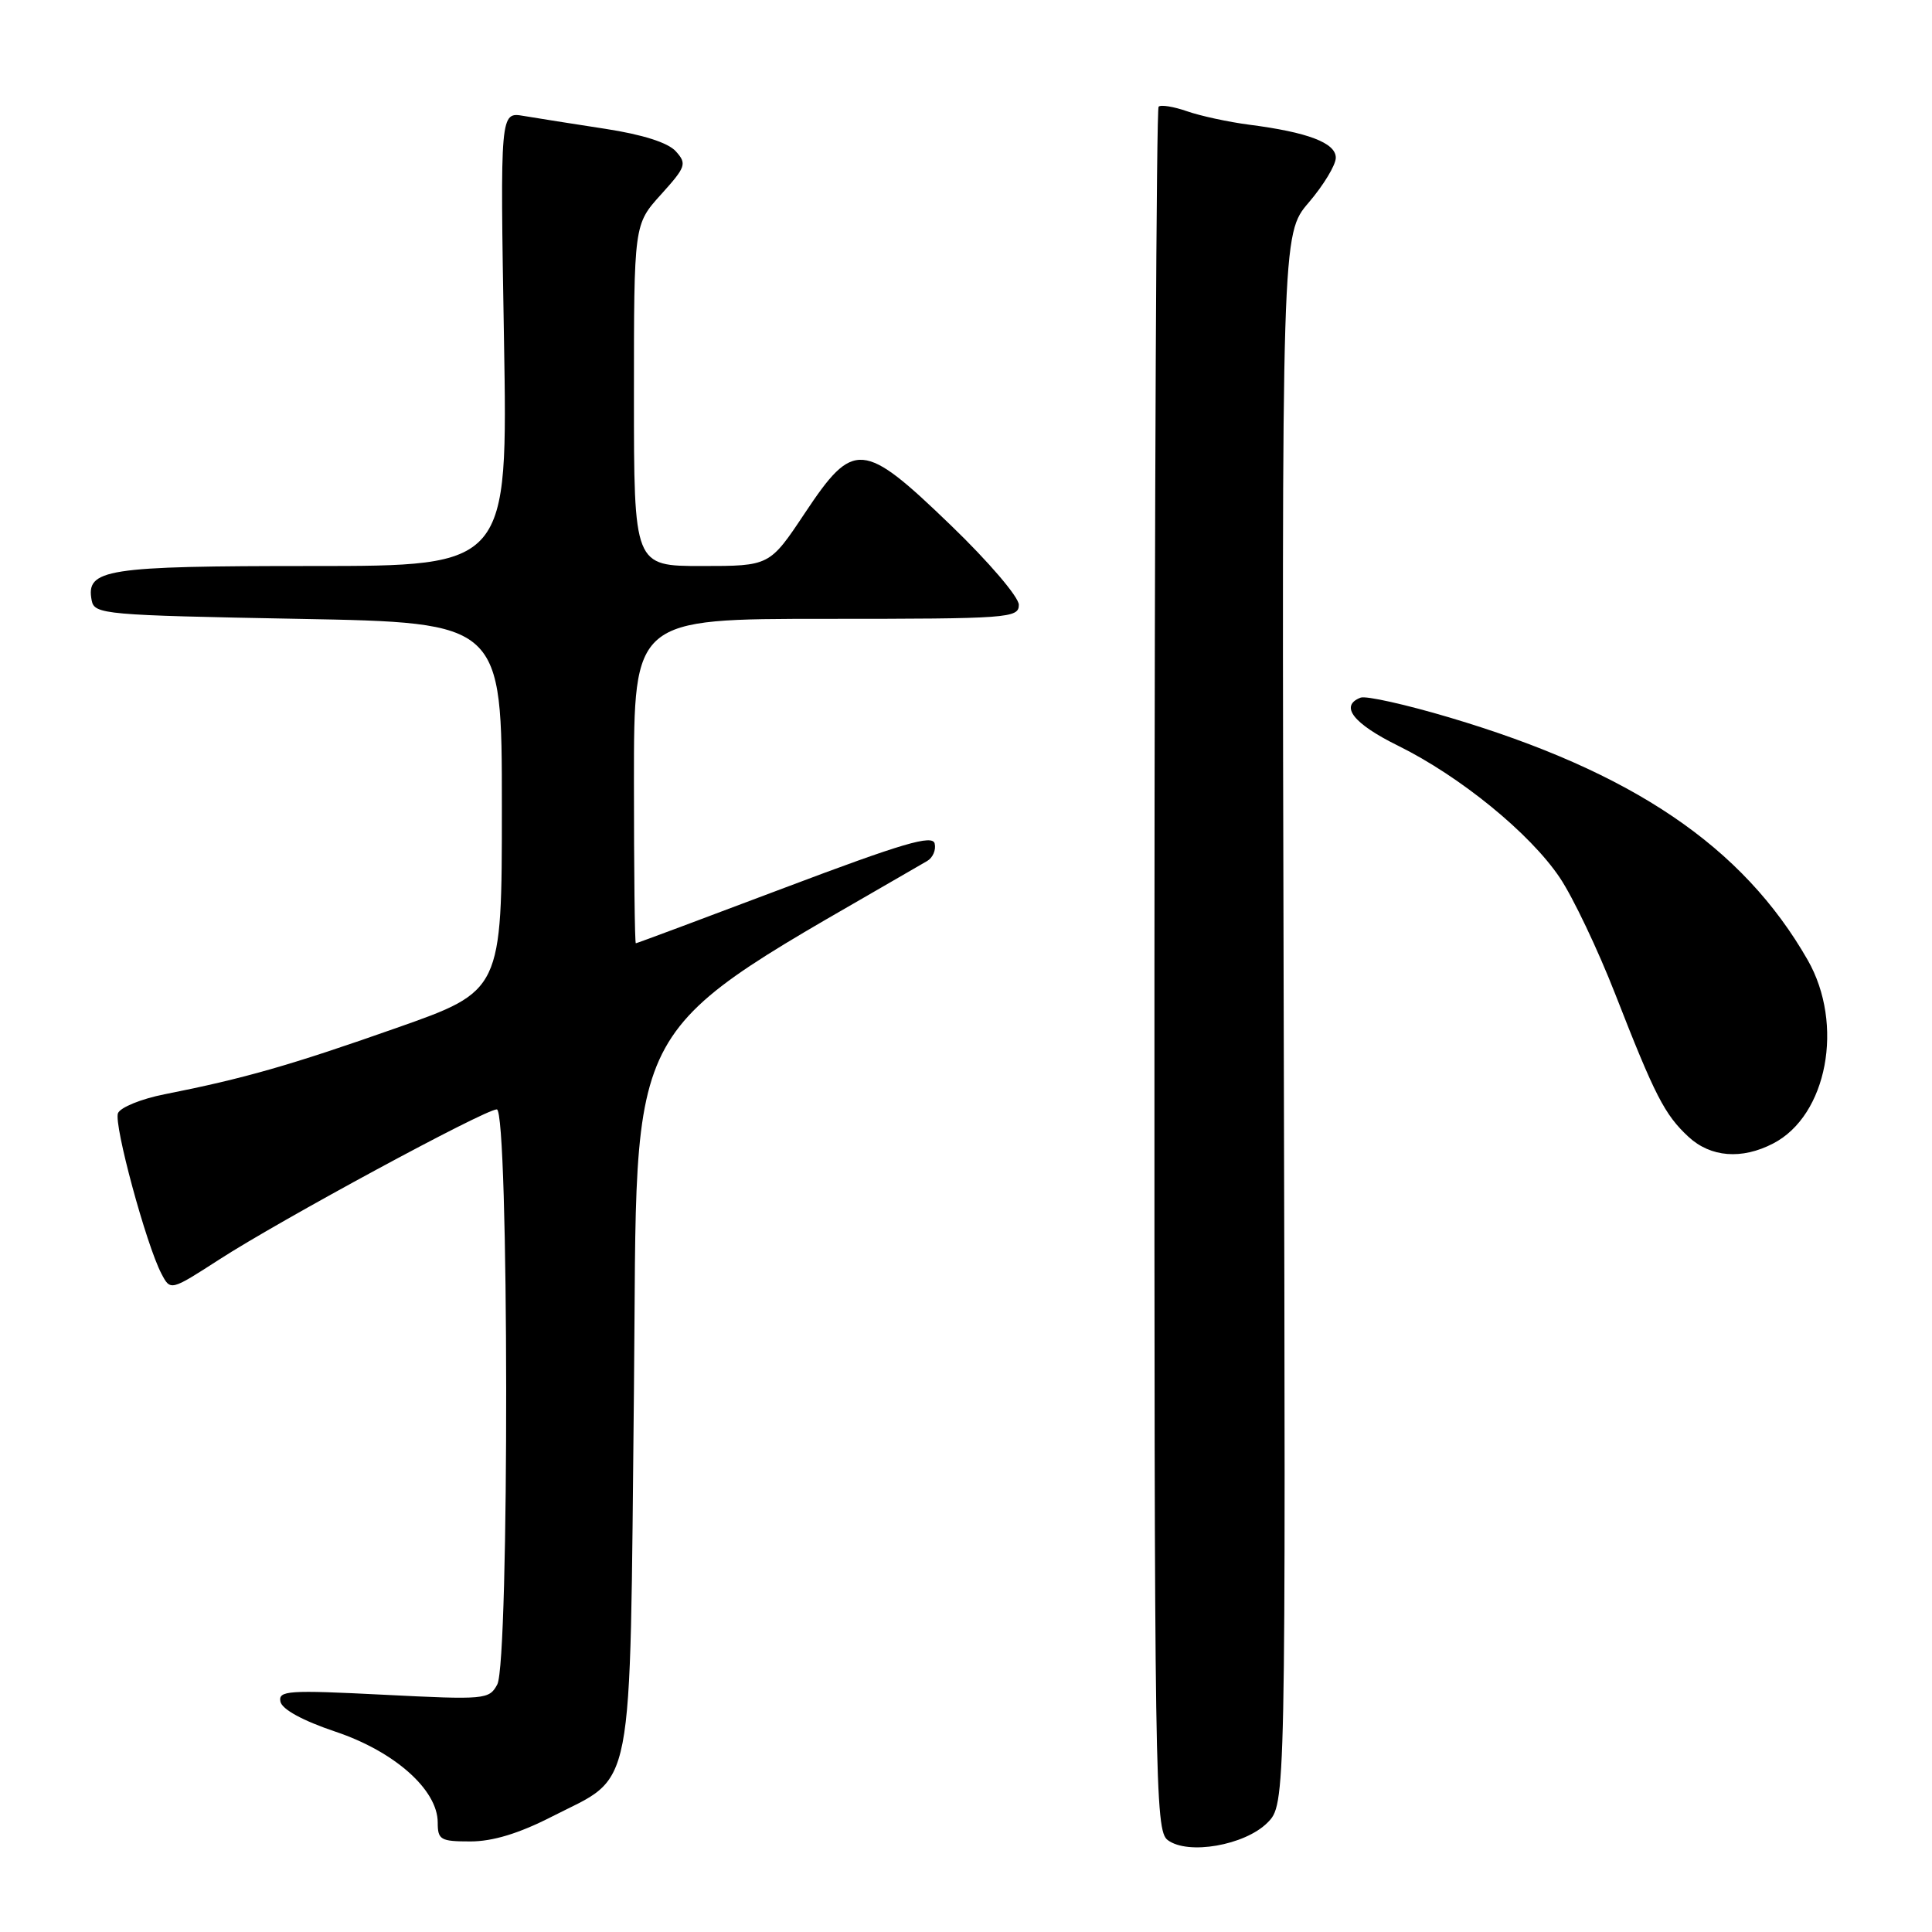 <?xml version="1.0" encoding="UTF-8" standalone="no"?>
<!DOCTYPE svg PUBLIC "-//W3C//DTD SVG 1.1//EN" "http://www.w3.org/Graphics/SVG/1.1/DTD/svg11.dtd" >
<svg xmlns="http://www.w3.org/2000/svg" xmlns:xlink="http://www.w3.org/1999/xlink" version="1.1" viewBox="0 0 256 256">
 <g >
 <path fill="currentColor"
d=" M 167.93 241.53 C 170.37 239.08 170.37 239.08 170.10 135.05 C 169.83 31.01 169.83 31.01 173.42 26.83 C 175.39 24.52 177.00 21.86 177.00 20.90 C 177.00 18.93 173.29 17.52 165.50 16.52 C 162.75 16.16 159.05 15.36 157.28 14.74 C 155.50 14.12 153.81 13.85 153.52 14.14 C 153.23 14.43 152.99 65.93 152.97 128.58 C 152.95 236.52 153.04 242.56 154.73 243.82 C 157.40 245.83 164.93 244.52 167.93 241.53 Z  M 73.05 240.75 C 84.21 235.04 83.42 239.11 84.00 184.32 C 84.54 132.71 81.53 138.15 122.85 114.09 C 123.60 113.66 124.05 112.62 123.85 111.78 C 123.57 110.56 119.64 111.72 104.00 117.62 C 93.28 121.67 84.39 124.99 84.25 124.99 C 84.11 125.00 84.00 115.33 84.00 103.50 C 84.00 82.00 84.00 82.00 109.50 82.00 C 133.68 82.00 135.00 81.90 135.00 80.14 C 135.00 79.11 131.00 74.43 126.03 69.64 C 114.33 58.36 113.12 58.26 106.64 68.00 C 101.98 75.00 101.98 75.00 92.99 75.00 C 84.00 75.00 84.00 75.00 84.00 52.37 C 84.00 29.74 84.00 29.74 87.58 25.78 C 90.90 22.10 91.04 21.70 89.54 20.04 C 88.51 18.90 85.15 17.83 80.21 17.07 C 75.97 16.42 71.10 15.65 69.38 15.36 C 66.27 14.83 66.27 14.83 66.78 44.91 C 67.29 75.00 67.29 75.00 41.33 75.00 C 13.92 75.00 11.35 75.40 12.15 79.57 C 12.51 81.41 13.84 81.52 39.51 82.00 C 66.50 82.50 66.50 82.50 66.50 106.90 C 66.50 131.30 66.50 131.30 52.50 136.22 C 38.44 141.17 32.34 142.91 21.84 144.99 C 18.72 145.60 15.93 146.74 15.63 147.51 C 15.06 149.00 19.37 164.92 21.39 168.77 C 22.59 171.06 22.59 171.06 29.04 166.90 C 37.12 161.67 64.25 147.00 65.83 147.00 C 67.44 147.00 67.51 220.18 65.89 223.20 C 64.82 225.20 64.29 225.24 50.80 224.56 C 38.17 223.92 36.86 224.01 37.16 225.48 C 37.37 226.50 40.12 228.00 44.46 229.46 C 52.28 232.08 58.00 237.16 58.00 241.49 C 58.00 243.79 58.37 244.00 62.34 244.00 C 65.28 244.00 68.76 242.94 73.05 240.75 Z  M 234.95 151.52 C 242.12 147.82 244.40 135.73 239.53 127.21 C 230.92 112.16 216.31 102.27 192.03 95.06 C 186.28 93.35 180.99 92.17 180.29 92.44 C 177.47 93.52 179.30 95.88 185.25 98.81 C 193.49 102.88 202.73 110.42 206.67 116.28 C 208.42 118.87 211.73 125.84 214.04 131.75 C 219.29 145.20 220.56 147.69 223.74 150.64 C 226.67 153.35 230.79 153.68 234.95 151.52 Z "/>
</g>
</svg>